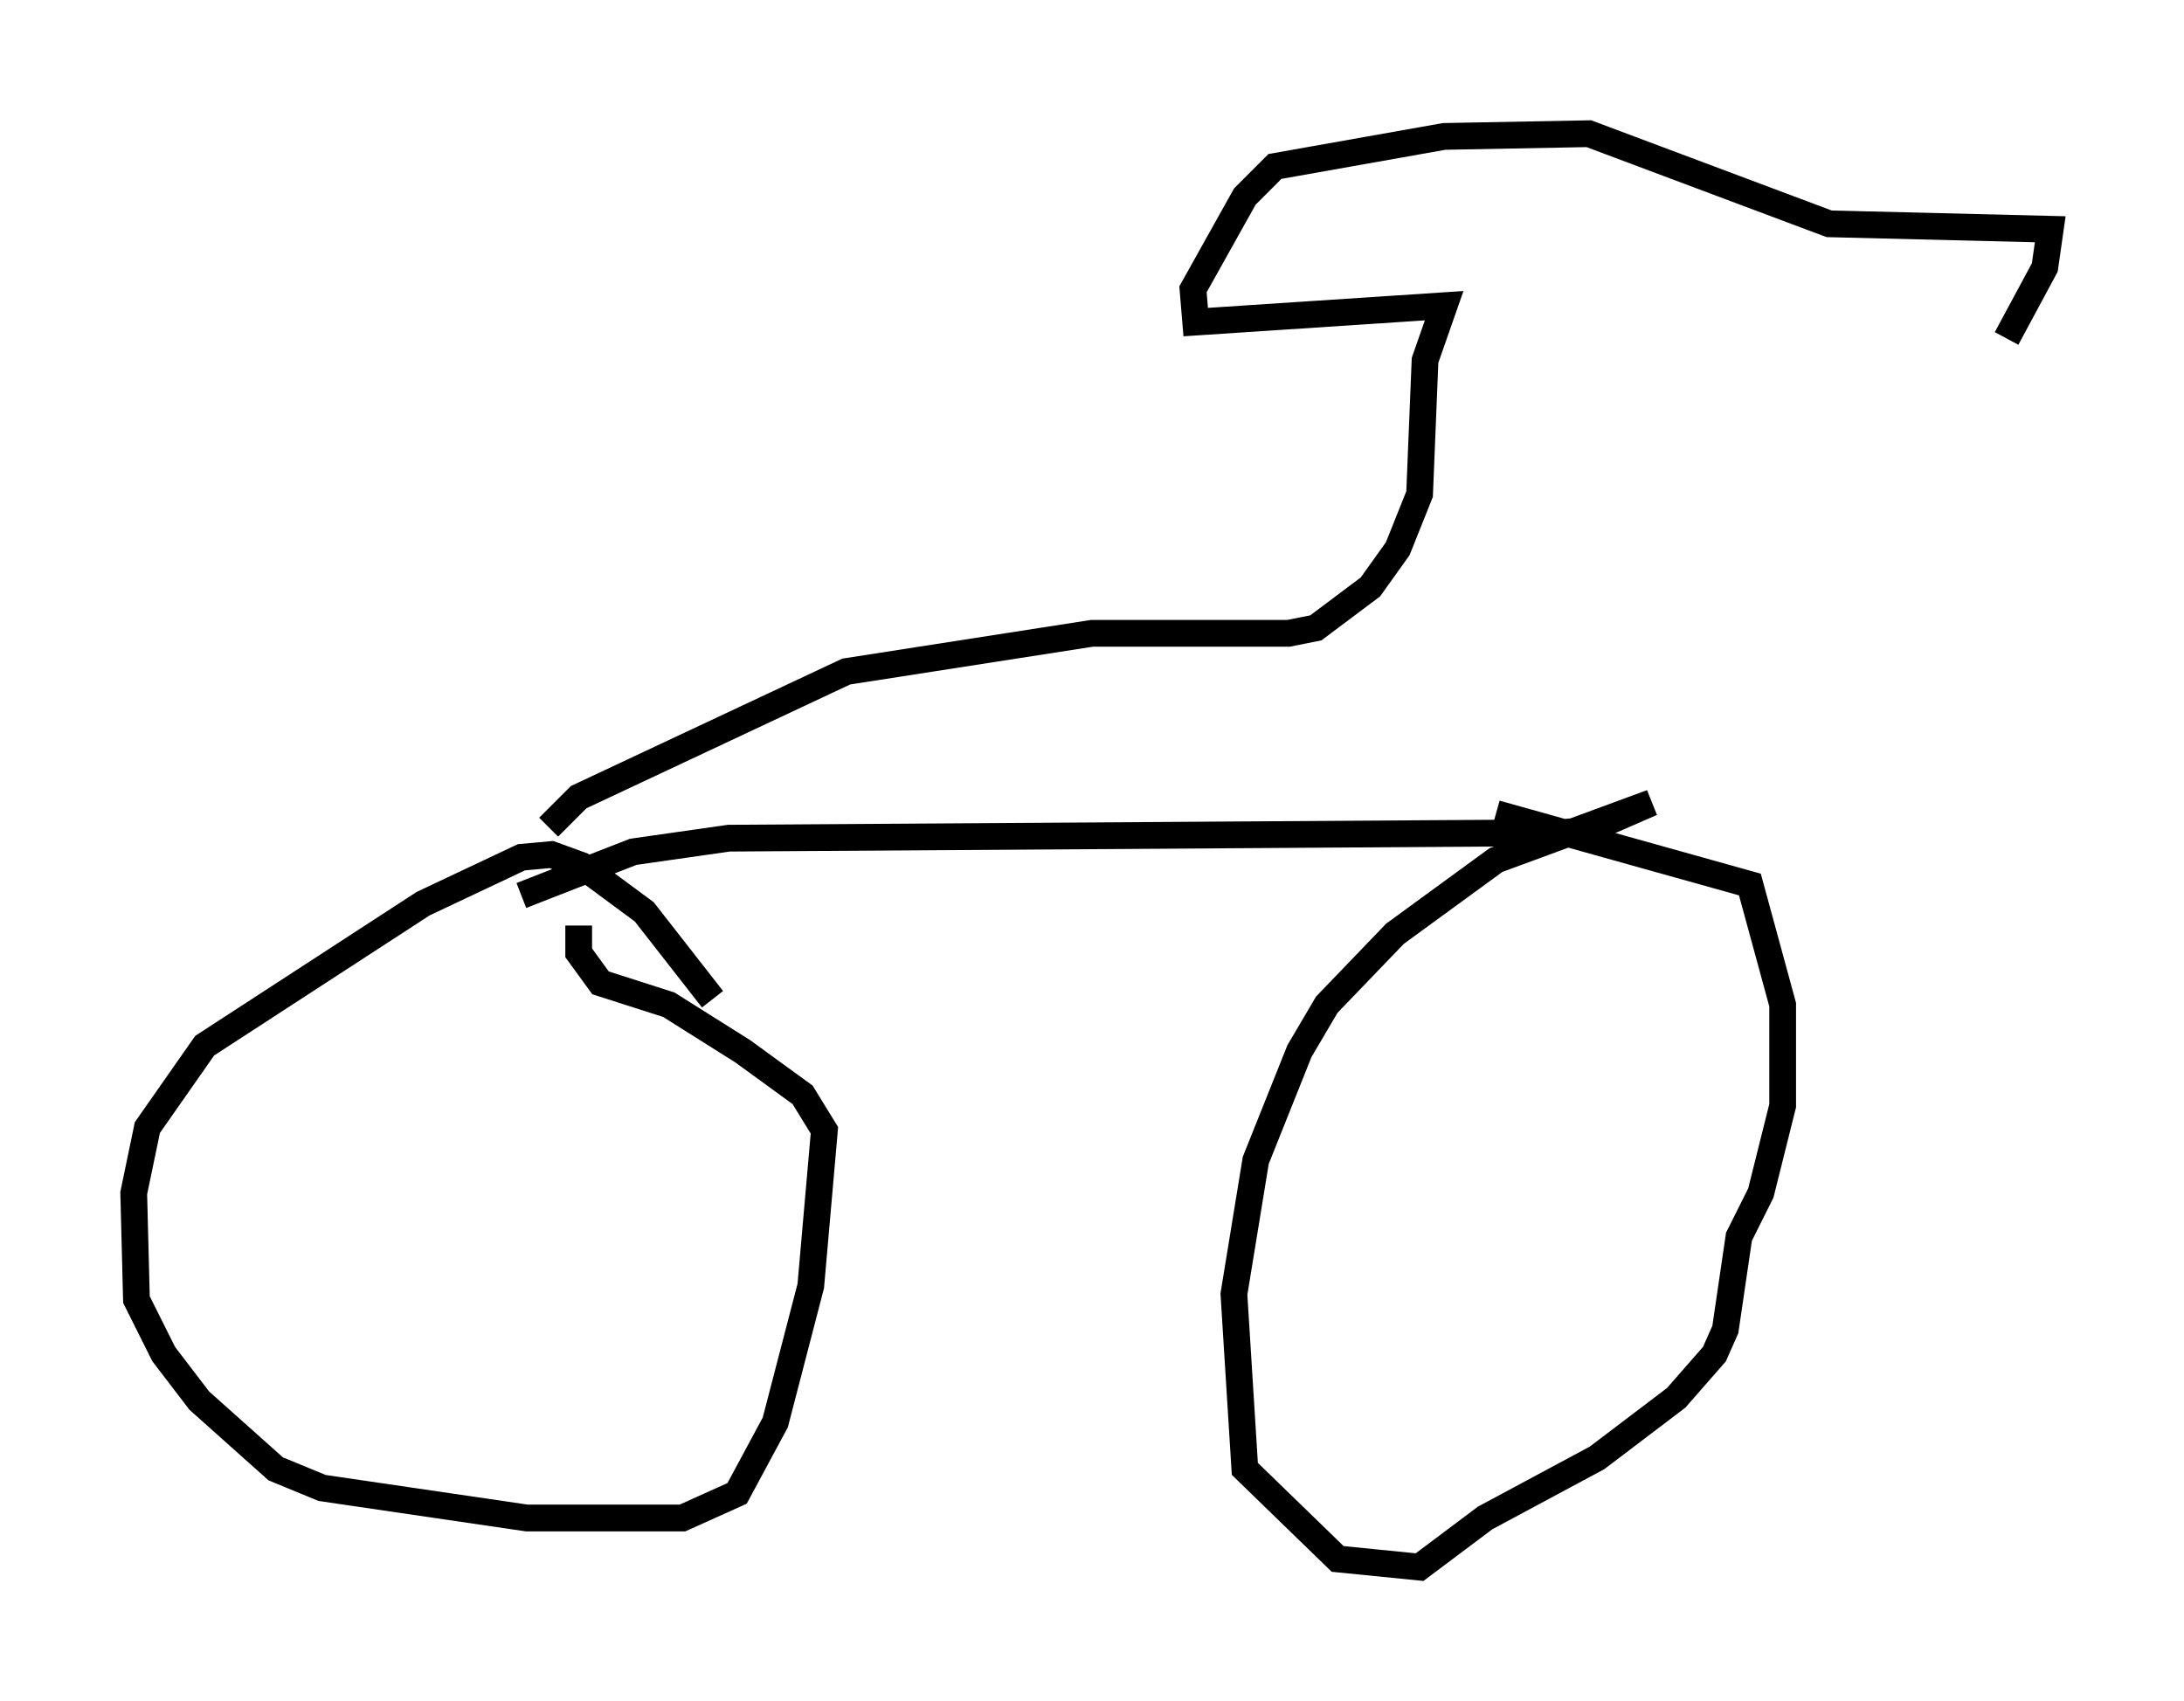 <?xml version="1.0" encoding="utf-8" ?>
<svg baseProfile="full" height="63.594" version="1.1" width="81.663" xmlns="http://www.w3.org/2000/svg" xmlns:ev="http://www.w3.org/2001/xml-events" xmlns:xlink="http://www.w3.org/1999/xlink"><defs /><rect fill="white" height="63.594" width="81.663" x="0" y="0" /><path d="M27.765, 39.811 m-1.123, -2.45 l-2.552, -3.267 -2.348, -1.735 l-1.123, -0.408 -1.123, 0.102 l-3.675, 1.735 -8.167, 5.308 l-2.144, 3.063 -0.51, 2.45 l0.102, 3.981 1.021, 2.042 l1.327, 1.735 2.858, 2.552 l1.735, 0.715 7.656, 1.123 l5.819, 0.0 2.042, -0.919 l1.429, -2.654 1.327, -5.104 l0.51, -5.819 -0.817, -1.327 l-2.246, -1.633 -2.756, -1.735 l-2.552, -0.817 -0.817, -1.123 l0.0, -1.021 m-2.144, -1.123 l4.185, -1.633 3.573, -0.51 l31.136, -0.204 1.021, -0.102 l2.348, -1.021 -5.819, 2.144 l-3.777, 2.756 -2.552, 2.654 l-1.021, 1.735 -1.633, 4.083 l-0.817, 5.002 0.408, 6.533 l3.471, 3.369 3.063, 0.306 l2.45, -1.838 4.185, -2.246 l2.96, -2.246 1.429, -1.633 l0.408, -0.919 0.51, -3.471 l0.817, -1.633 0.817, -3.267 l0.0, -3.777 -1.225, -4.492 l-9.494, -2.654 m-35.423, 0.51 l1.123, -1.123 10.004, -4.696 l9.188, -1.429 7.35, 0.0 l1.021, -0.204 2.042, -1.531 l1.021, -1.429 0.817, -2.042 l0.204, -5.002 0.715, -2.042 l-9.29, 0.613 -0.102, -1.225 l1.94, -3.471 1.123, -1.123 l6.329, -1.123 5.41, -0.102 l8.983, 3.369 8.269, 0.204 l-0.204, 1.429 -1.429, 2.654 " fill="none" stroke="black" stroke-width="1" /></svg>